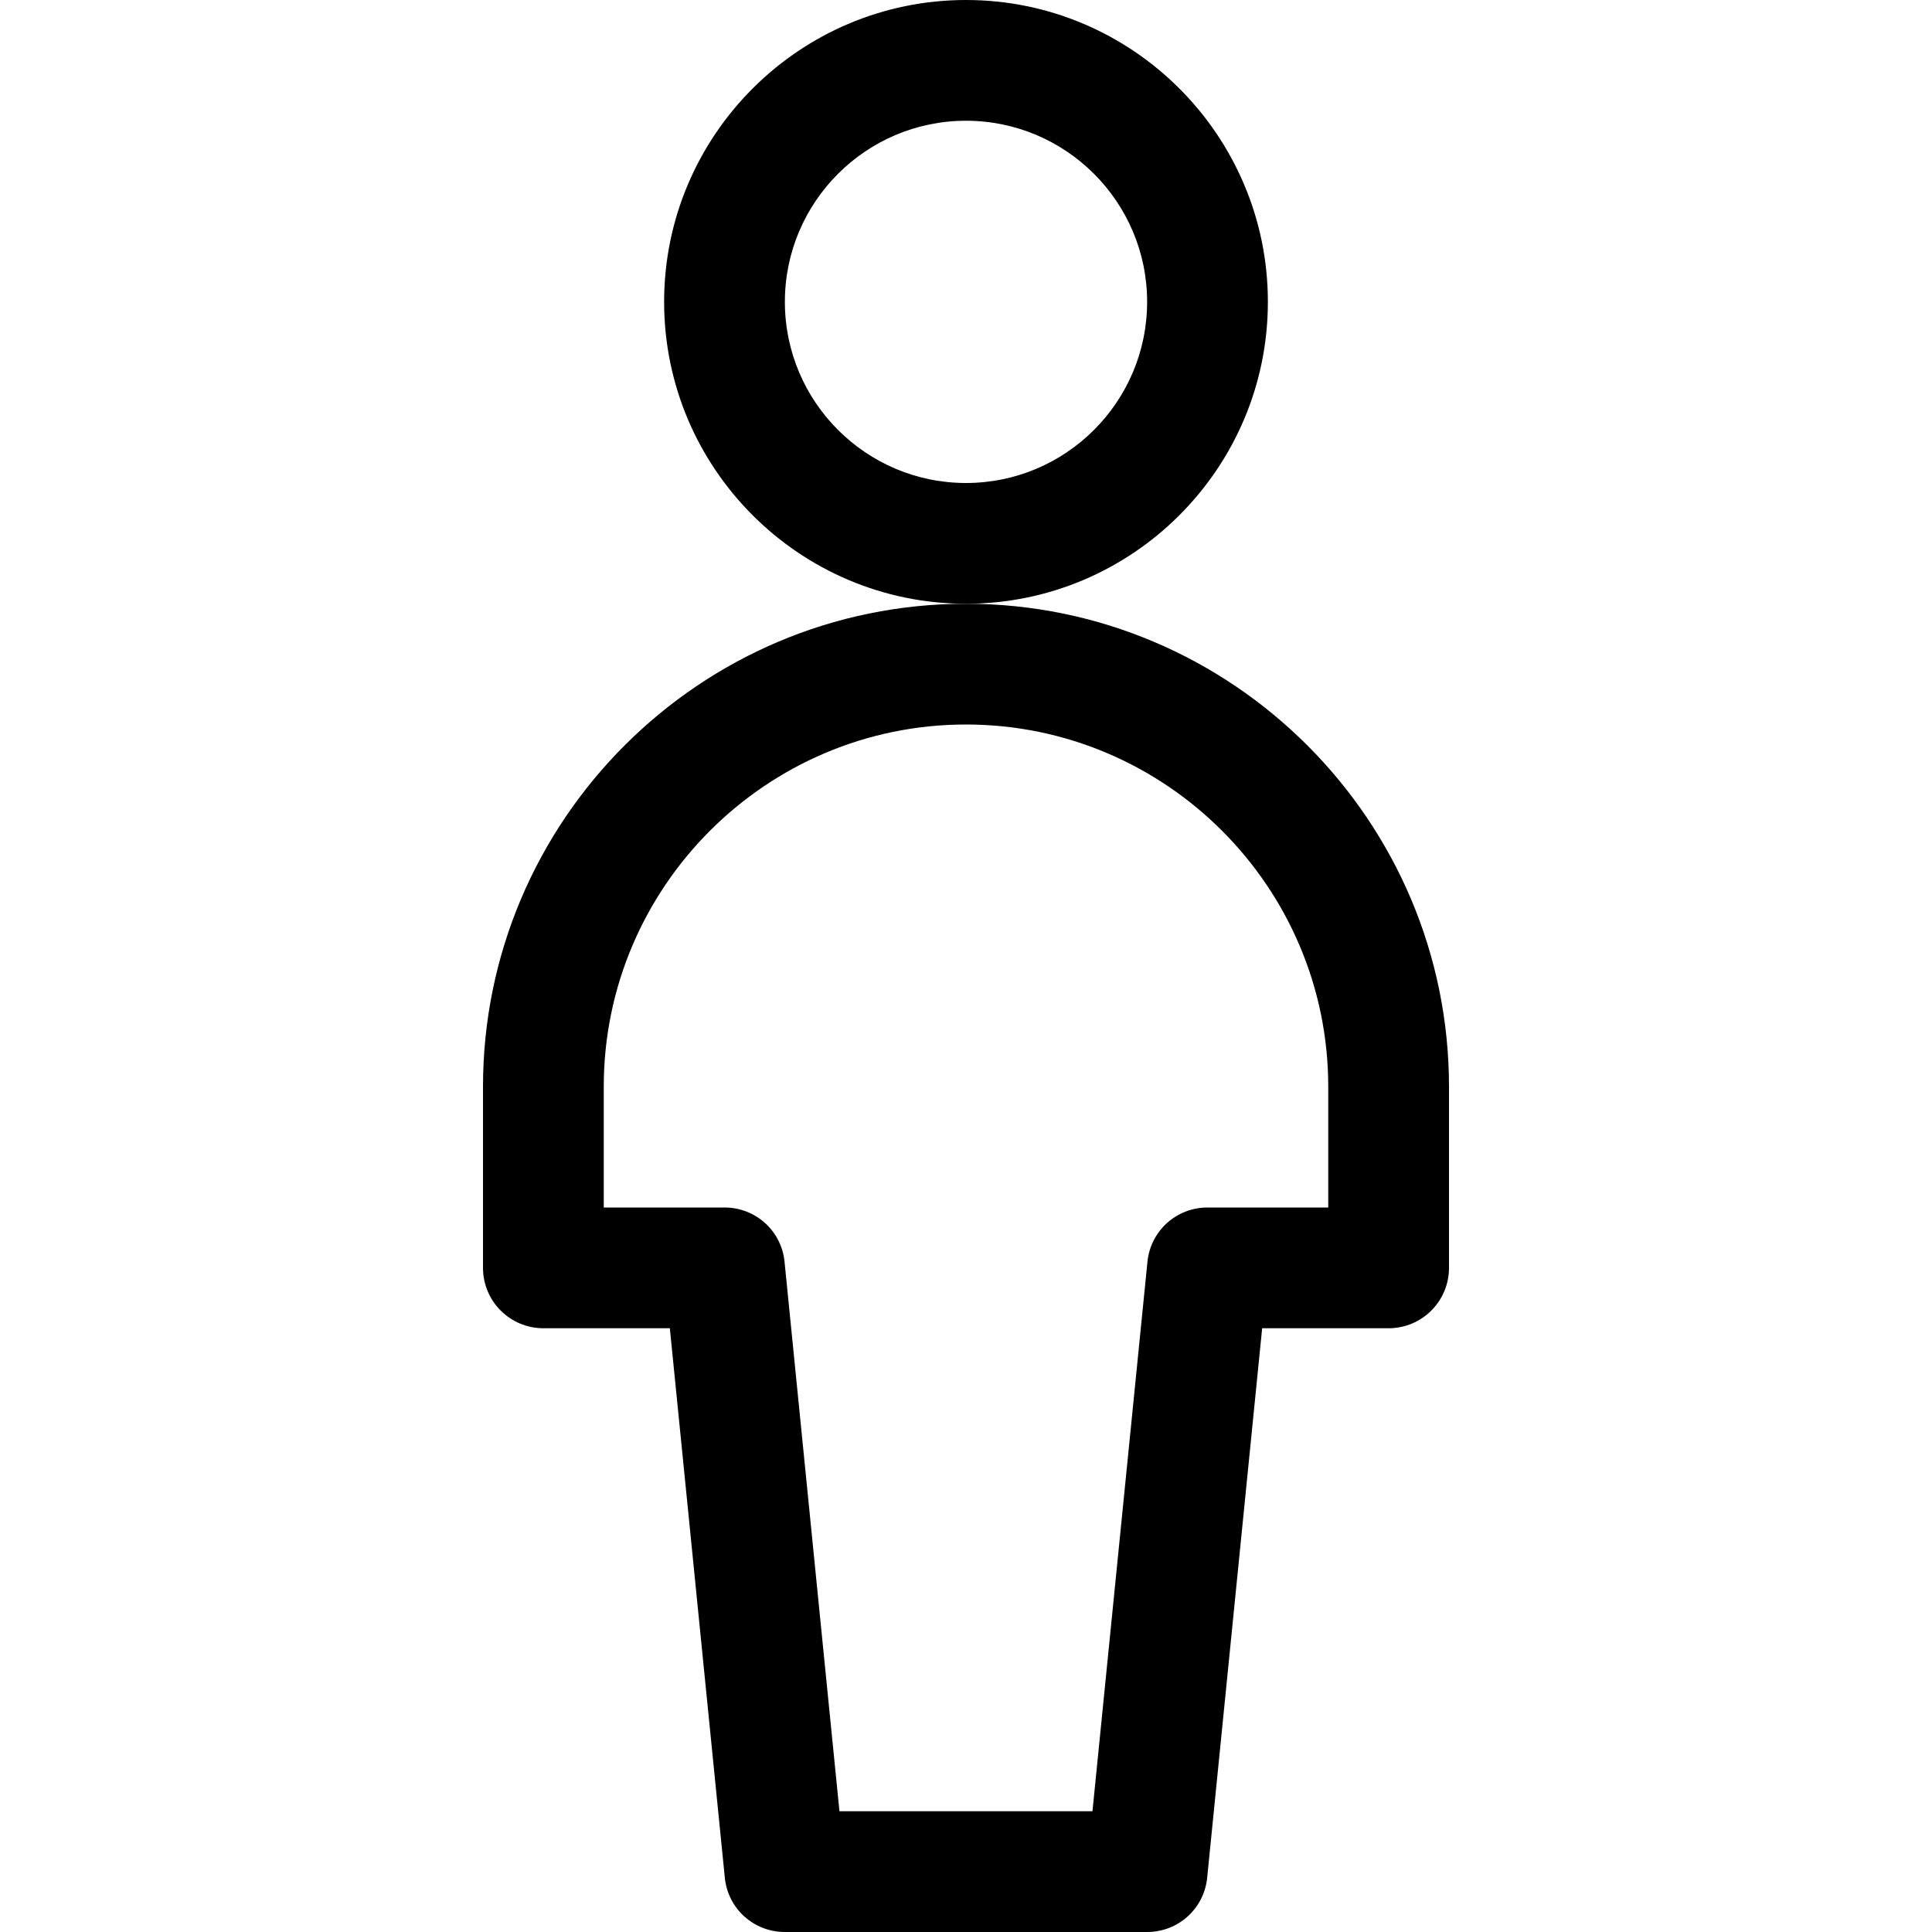 <?xml version="1.0" encoding="utf-8"?>
<!-- Generator: Adobe Illustrator 22.1.0, SVG Export Plug-In . SVG Version: 6.00 Build 0)  -->
<svg version="1.1" id="Regular" xmlns="http://www.w3.org/2000/svg" xmlns:xlink="http://www.w3.org/1999/xlink" x="0px" y="0px"
	 viewBox="0 0 24 24" style="enable-background:new 0 0 24 24;" xml:space="preserve">
<title>single-neutral</title>
<g>
	<path d="M12,7.5c-2.068,0-3.75-1.682-3.75-3.75S9.932,0,12,0c2.068,0,3.75,1.682,3.75,3.75S14.068,7.5,12,7.5z M12,1.5
		c-1.241,0-2.25,1.009-2.25,2.25S10.759,6,12,6c1.241,0,2.25-1.009,2.25-2.25S13.241,1.5,12,1.5z"/>
	<path d="M9.75,24c-0.387,0-0.708-0.29-0.746-0.675L8.321,16.5H6.75C6.336,16.5,6,16.164,6,15.75V13.5c0-3.308,2.692-6,6-6
		s6,2.692,6,6v2.25c0,0.414-0.336,0.75-0.75,0.75h-1.571l-0.683,6.825C14.958,23.709,14.637,24,14.25,24H9.75z M13.571,22.5
		l0.683-6.825C14.292,15.291,14.613,15,15,15h1.5v-1.5c0-2.481-2.019-4.5-4.5-4.5c-2.481,0-4.5,2.019-4.5,4.5V15H9
		c0.387,0,0.708,0.29,0.746,0.675l0.682,6.825H13.571z"/>
</g>
</svg>

